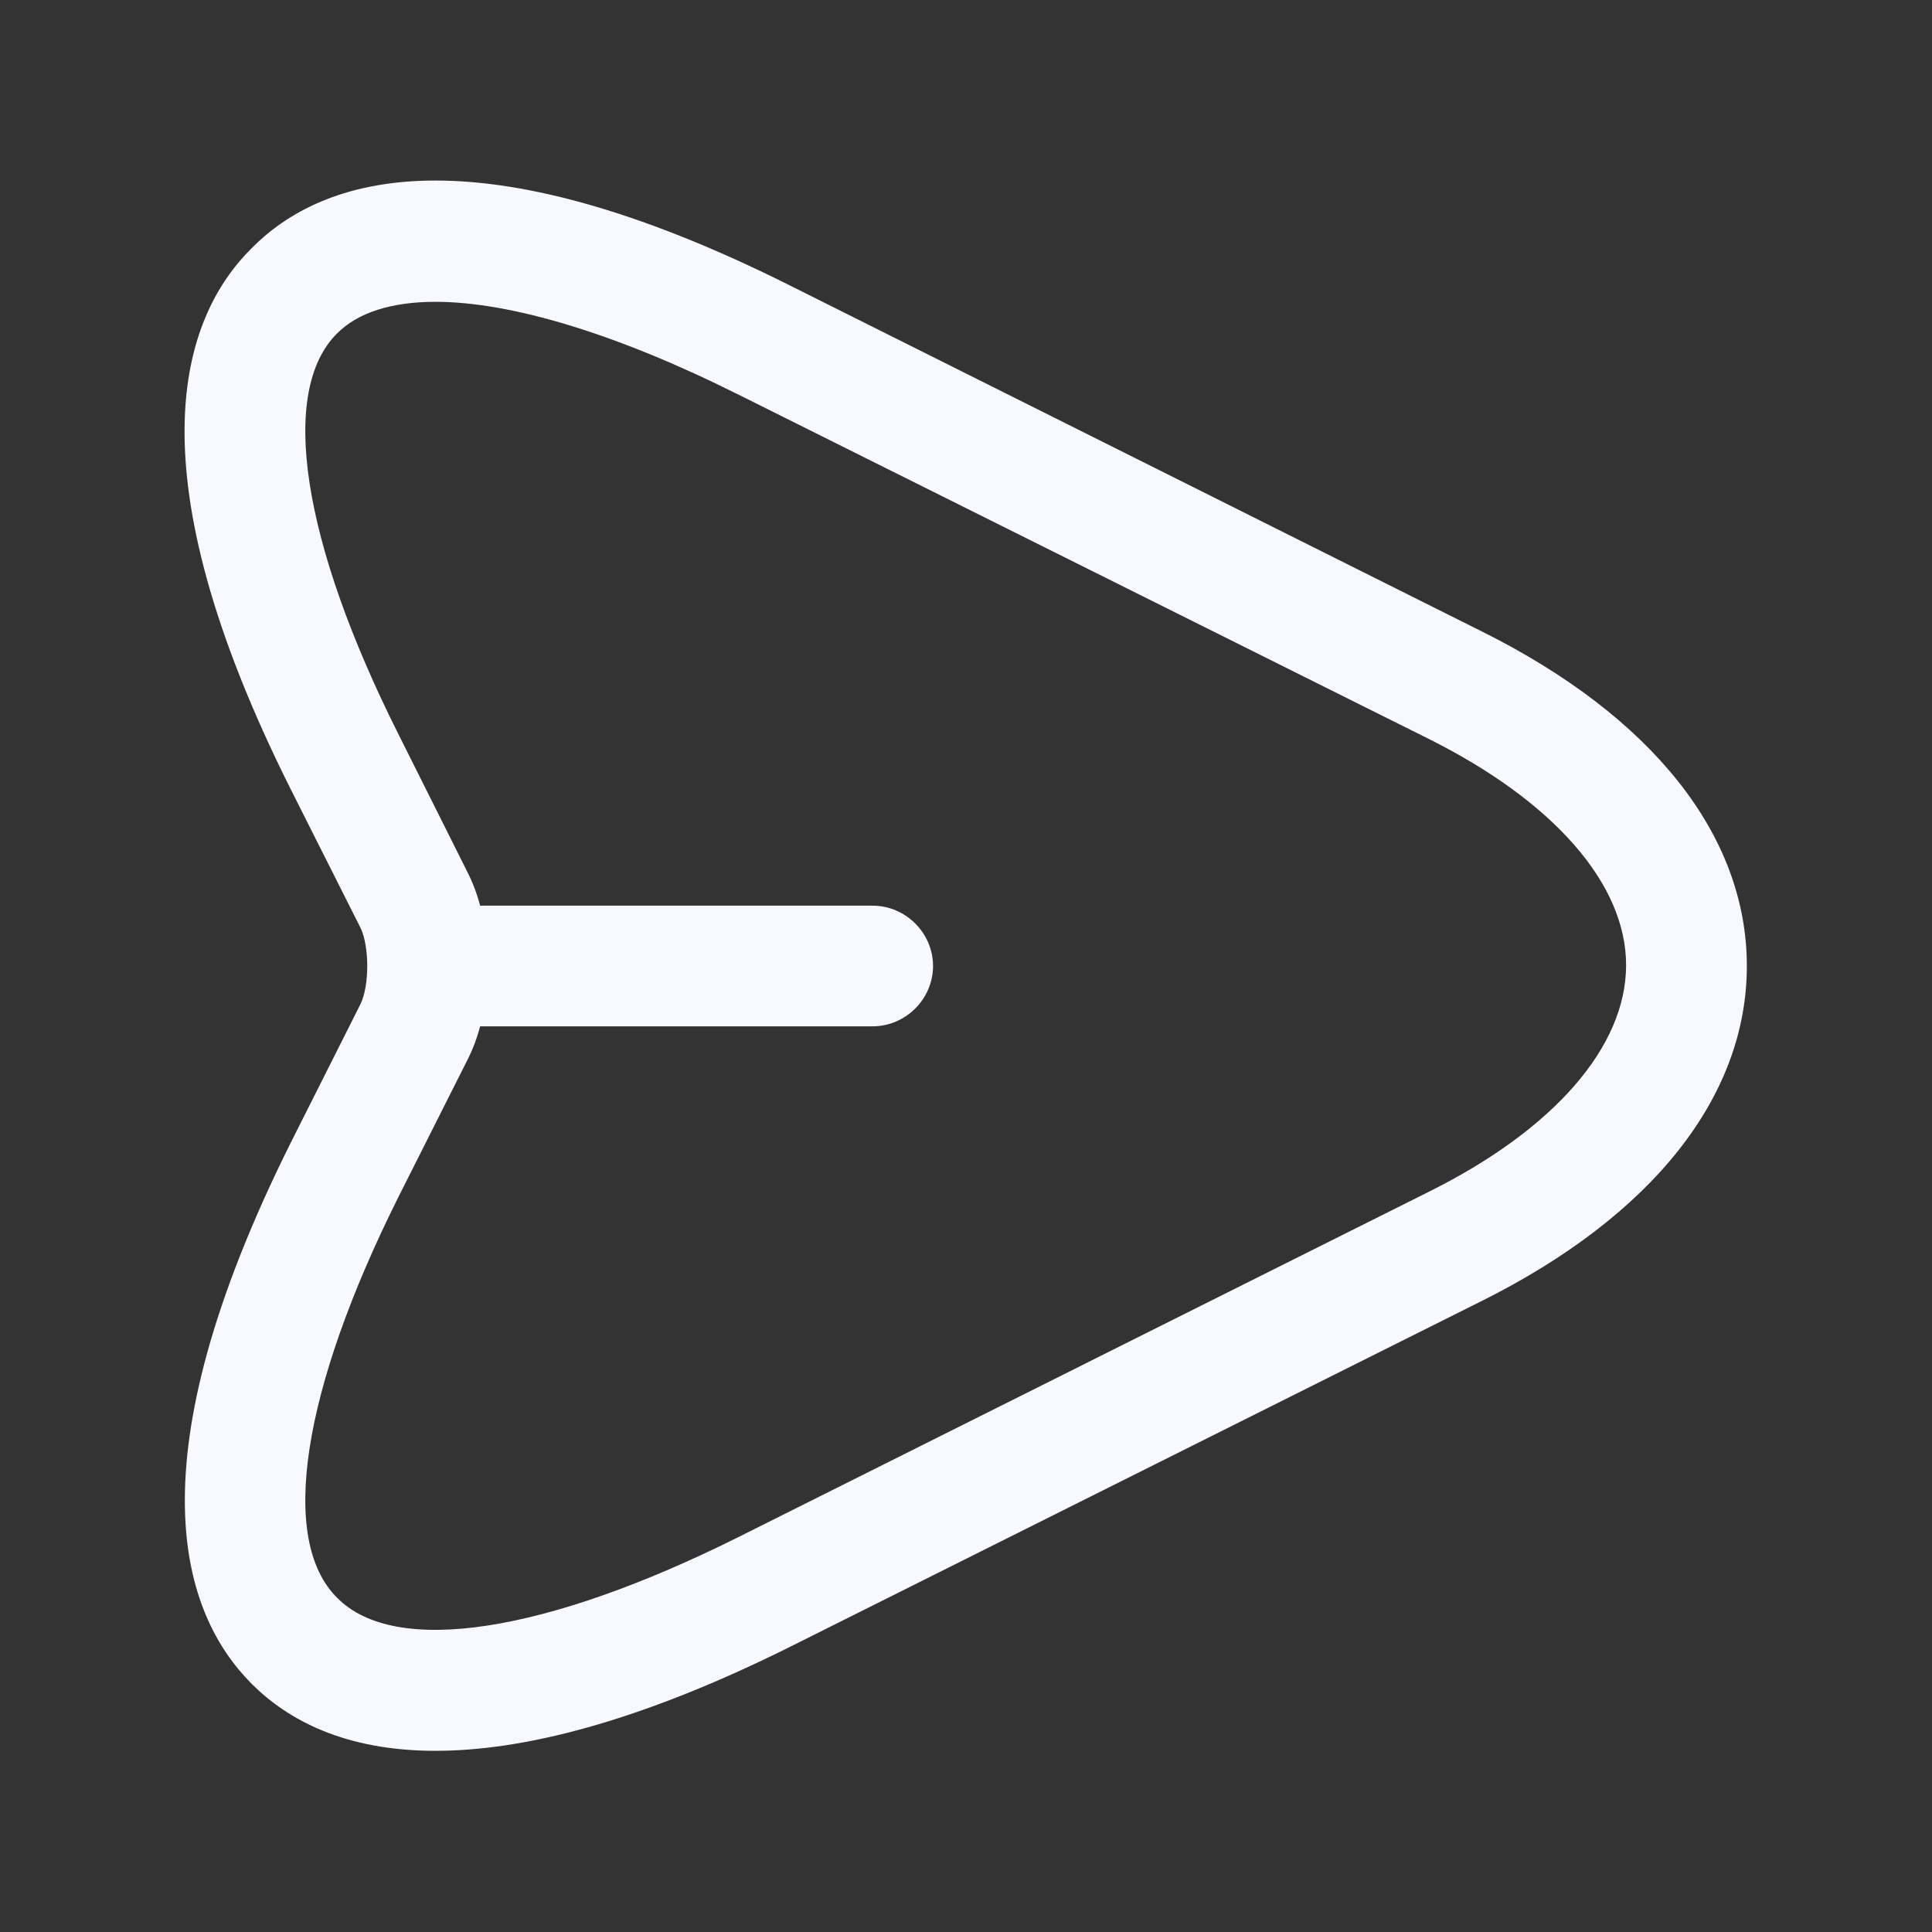 <svg width="18" height="18" viewBox="0 0 18 18" fill="none" xmlns="http://www.w3.org/2000/svg">
<rect x="0" y="0" width="18" height="18" fill="#333333" stroke="none"/>
<path d="M4.057 16.312C3.217 16.312 2.685 16.027 2.347 15.69C1.687 15.03 1.222 13.627 2.707 10.65L3.36 9.352C3.442 9.18 3.442 8.82 3.36 8.647L2.707 7.35C1.215 4.372 1.687 2.962 2.347 2.31C3 1.65 4.41 1.177 7.38 2.67L13.8 5.88C15.398 6.675 16.275 7.785 16.275 9C16.275 10.215 15.398 11.325 13.807 12.12L7.387 15.33C5.932 16.058 4.852 16.312 4.057 16.312ZM4.057 2.812C3.652 2.812 3.337 2.91 3.142 3.105C2.595 3.645 2.812 5.047 3.712 6.84L4.365 8.145C4.605 8.632 4.605 9.367 4.365 9.855L3.712 11.152C2.812 12.953 2.595 14.348 3.142 14.887C3.682 15.435 5.085 15.217 6.885 14.318L13.305 11.107C14.482 10.523 15.15 9.75 15.15 8.992C15.15 8.235 14.475 7.462 13.297 6.877L6.877 3.675C5.737 3.105 4.755 2.812 4.057 2.812Z" fill="#F8F8FF"/>
<path d="M8.13 9.562H4.08C3.773 9.562 3.518 9.307 3.518 9C3.518 8.693 3.773 8.438 4.08 8.438H8.13C8.438 8.438 8.693 8.693 8.693 9C8.693 9.307 8.438 9.562 8.13 9.562Z" fill="#F8F8FF"/>
</svg>
